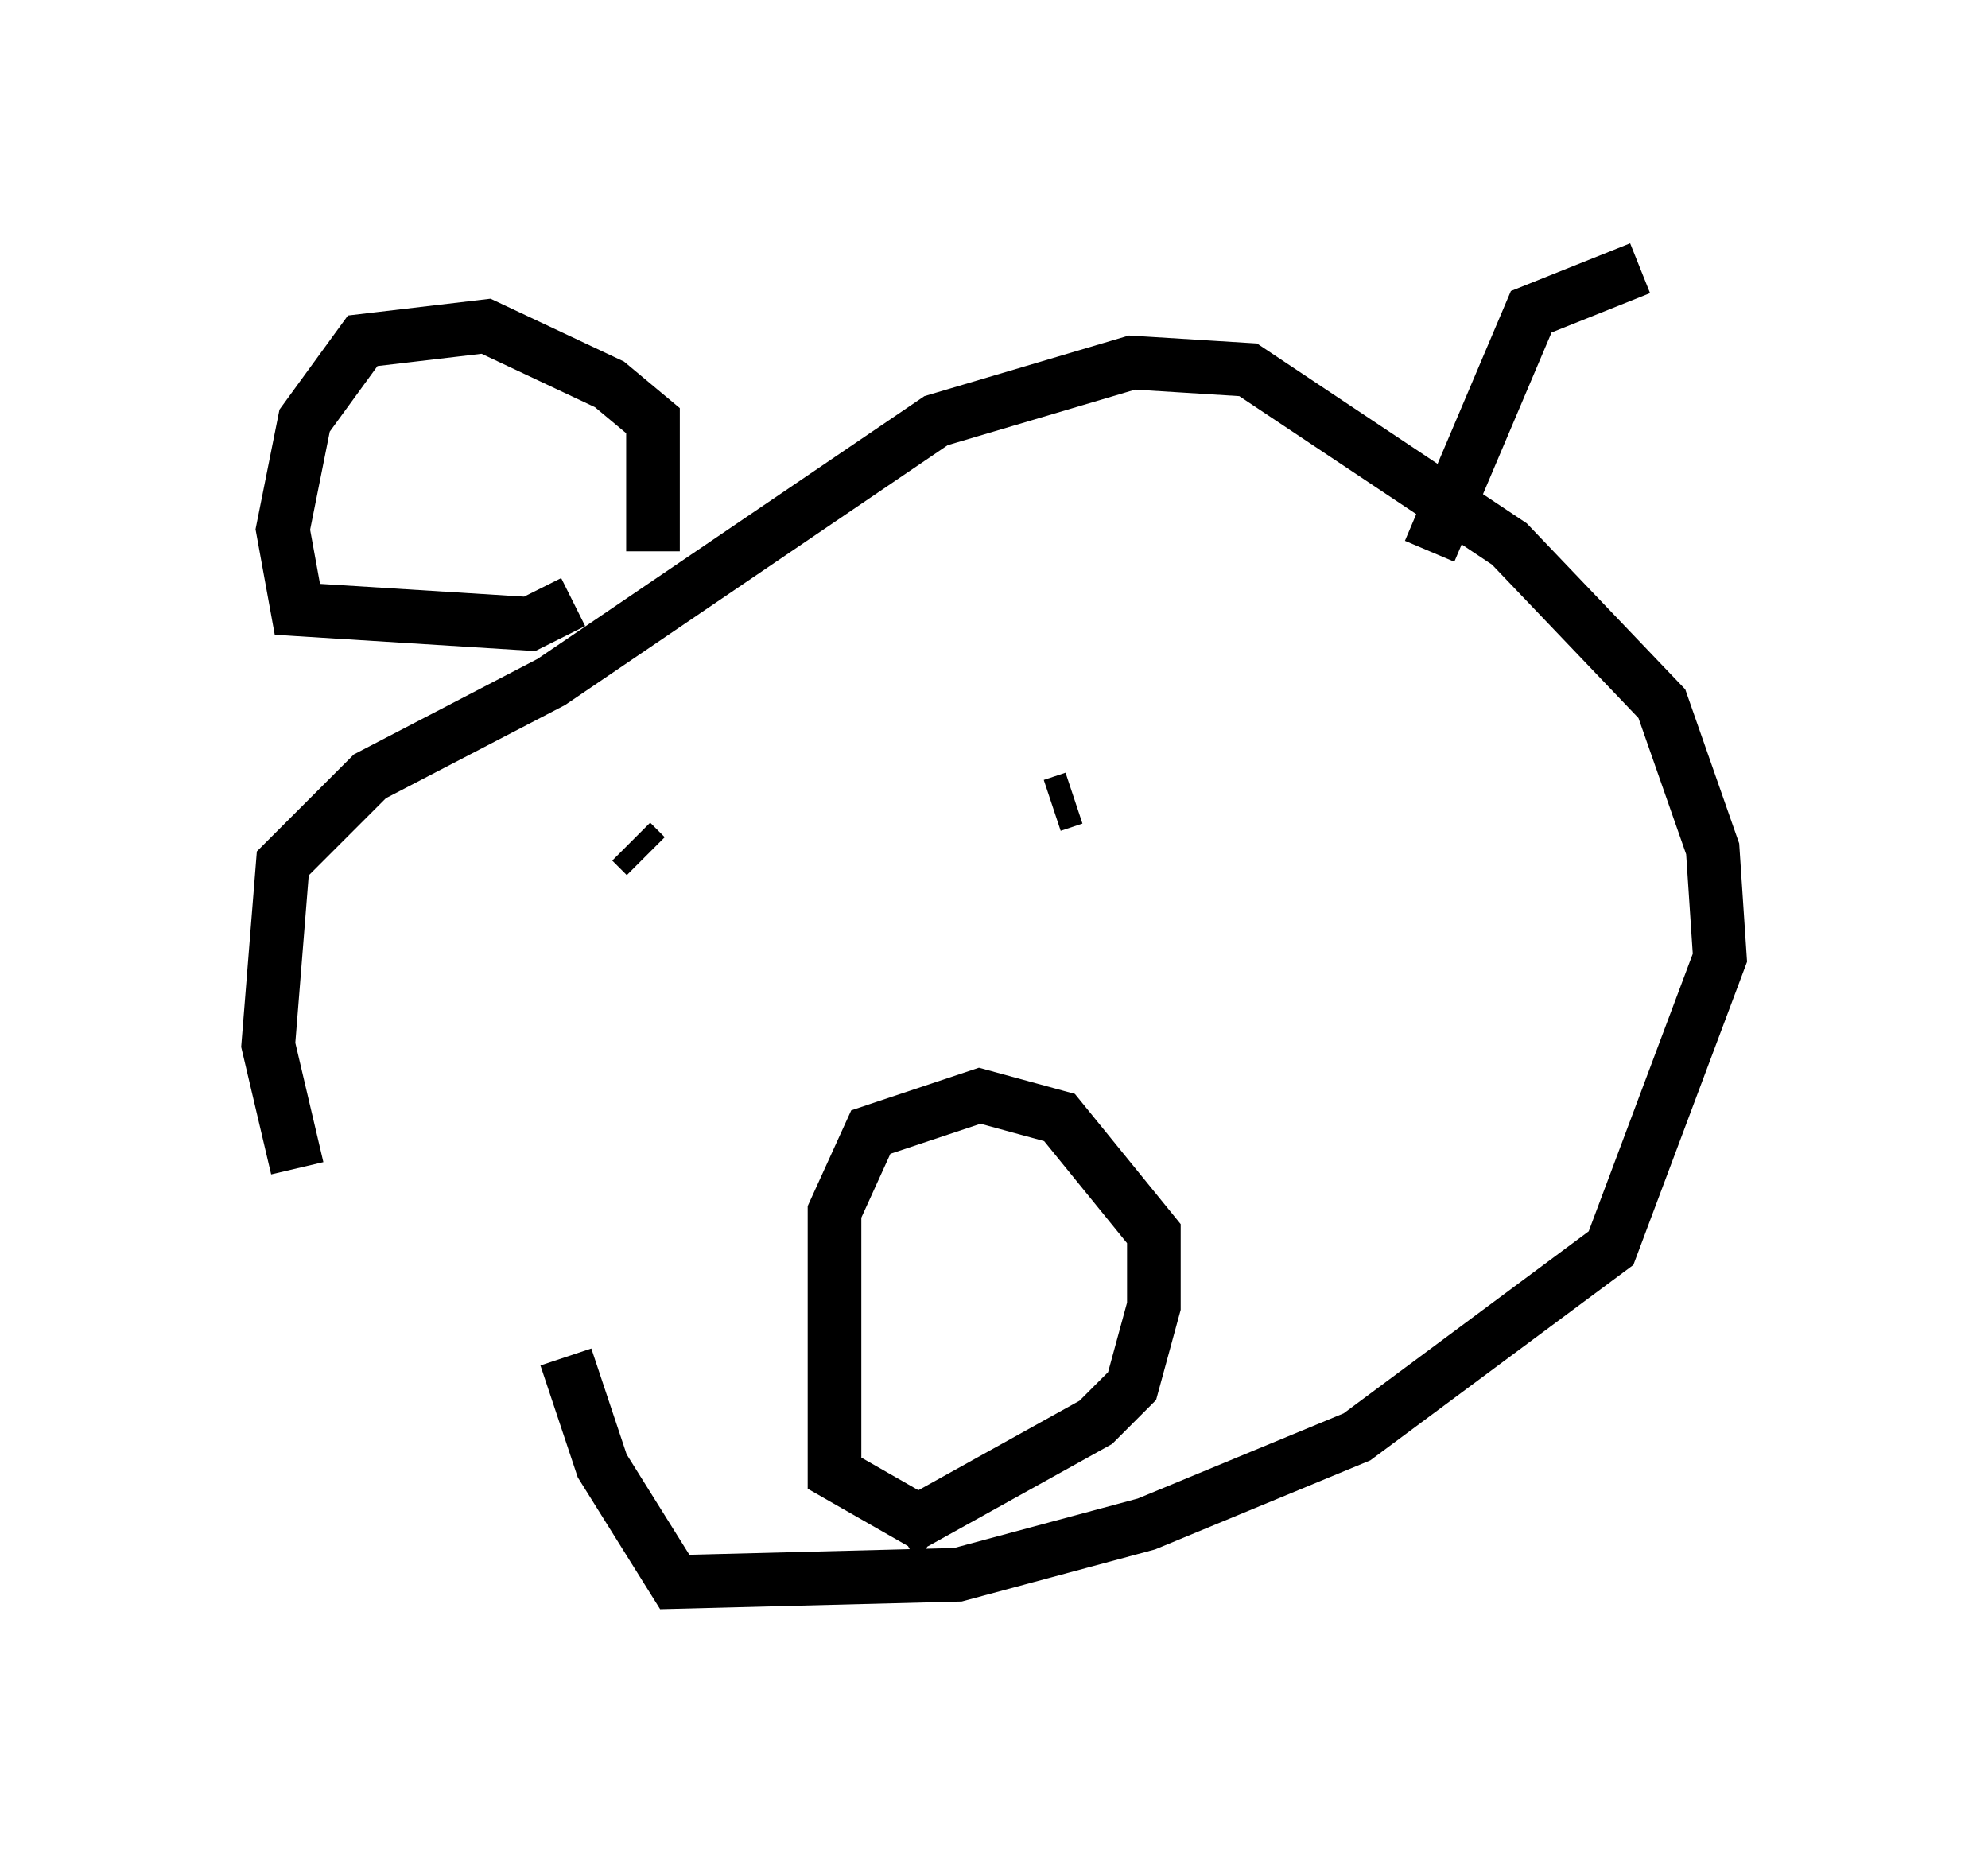 <?xml version="1.0" encoding="utf-8" ?>
<svg baseProfile="full" height="34.898" version="1.1" width="37.063" xmlns="http://www.w3.org/2000/svg" xmlns:ev="http://www.w3.org/2001/xml-events" xmlns:xlink="http://www.w3.org/1999/xlink"><defs /><rect fill="white" height="34.898" width="37.063" x="0" y="0" /><path d="M9.601, 29.898 m-4.059, -8.119 l-0.541, -2.3 0.271, -3.383 l1.624, -1.624 3.383, -1.759 l7.172, -4.871 3.654, -1.083 l2.165, 0.135 4.871, 3.248 l2.842, 2.977 0.947, 2.706 l0.135, 2.03 -2.03, 5.413 l-4.736, 3.518 -3.924, 1.624 l-3.518, 0.947 -5.277, 0.135 l-1.353, -2.165 -0.677, -2.03 m1.218, -9.607 l0.271, 0.271 m7.578, -0.947 l0.406, -0.135 m-2.571, 13.667 l-1.894, -1.083 0.0, -4.871 l0.677, -1.488 2.03, -0.677 l1.488, 0.406 1.759, 2.165 l0.0, 1.353 -0.406, 1.488 l-0.677, 0.677 -3.654, 2.03 m-4.601, -18.268 l0.0, -2.436 -0.812, -0.677 l-2.3, -1.083 -2.3, 0.271 l-1.083, 1.488 -0.406, 2.03 l0.271, 1.488 4.33, 0.271 l0.812, -0.406 m15.967, -0.947 l1.894, -4.465 2.03, -0.812 " fill="none" stroke="black" stroke-width="1" /></svg>